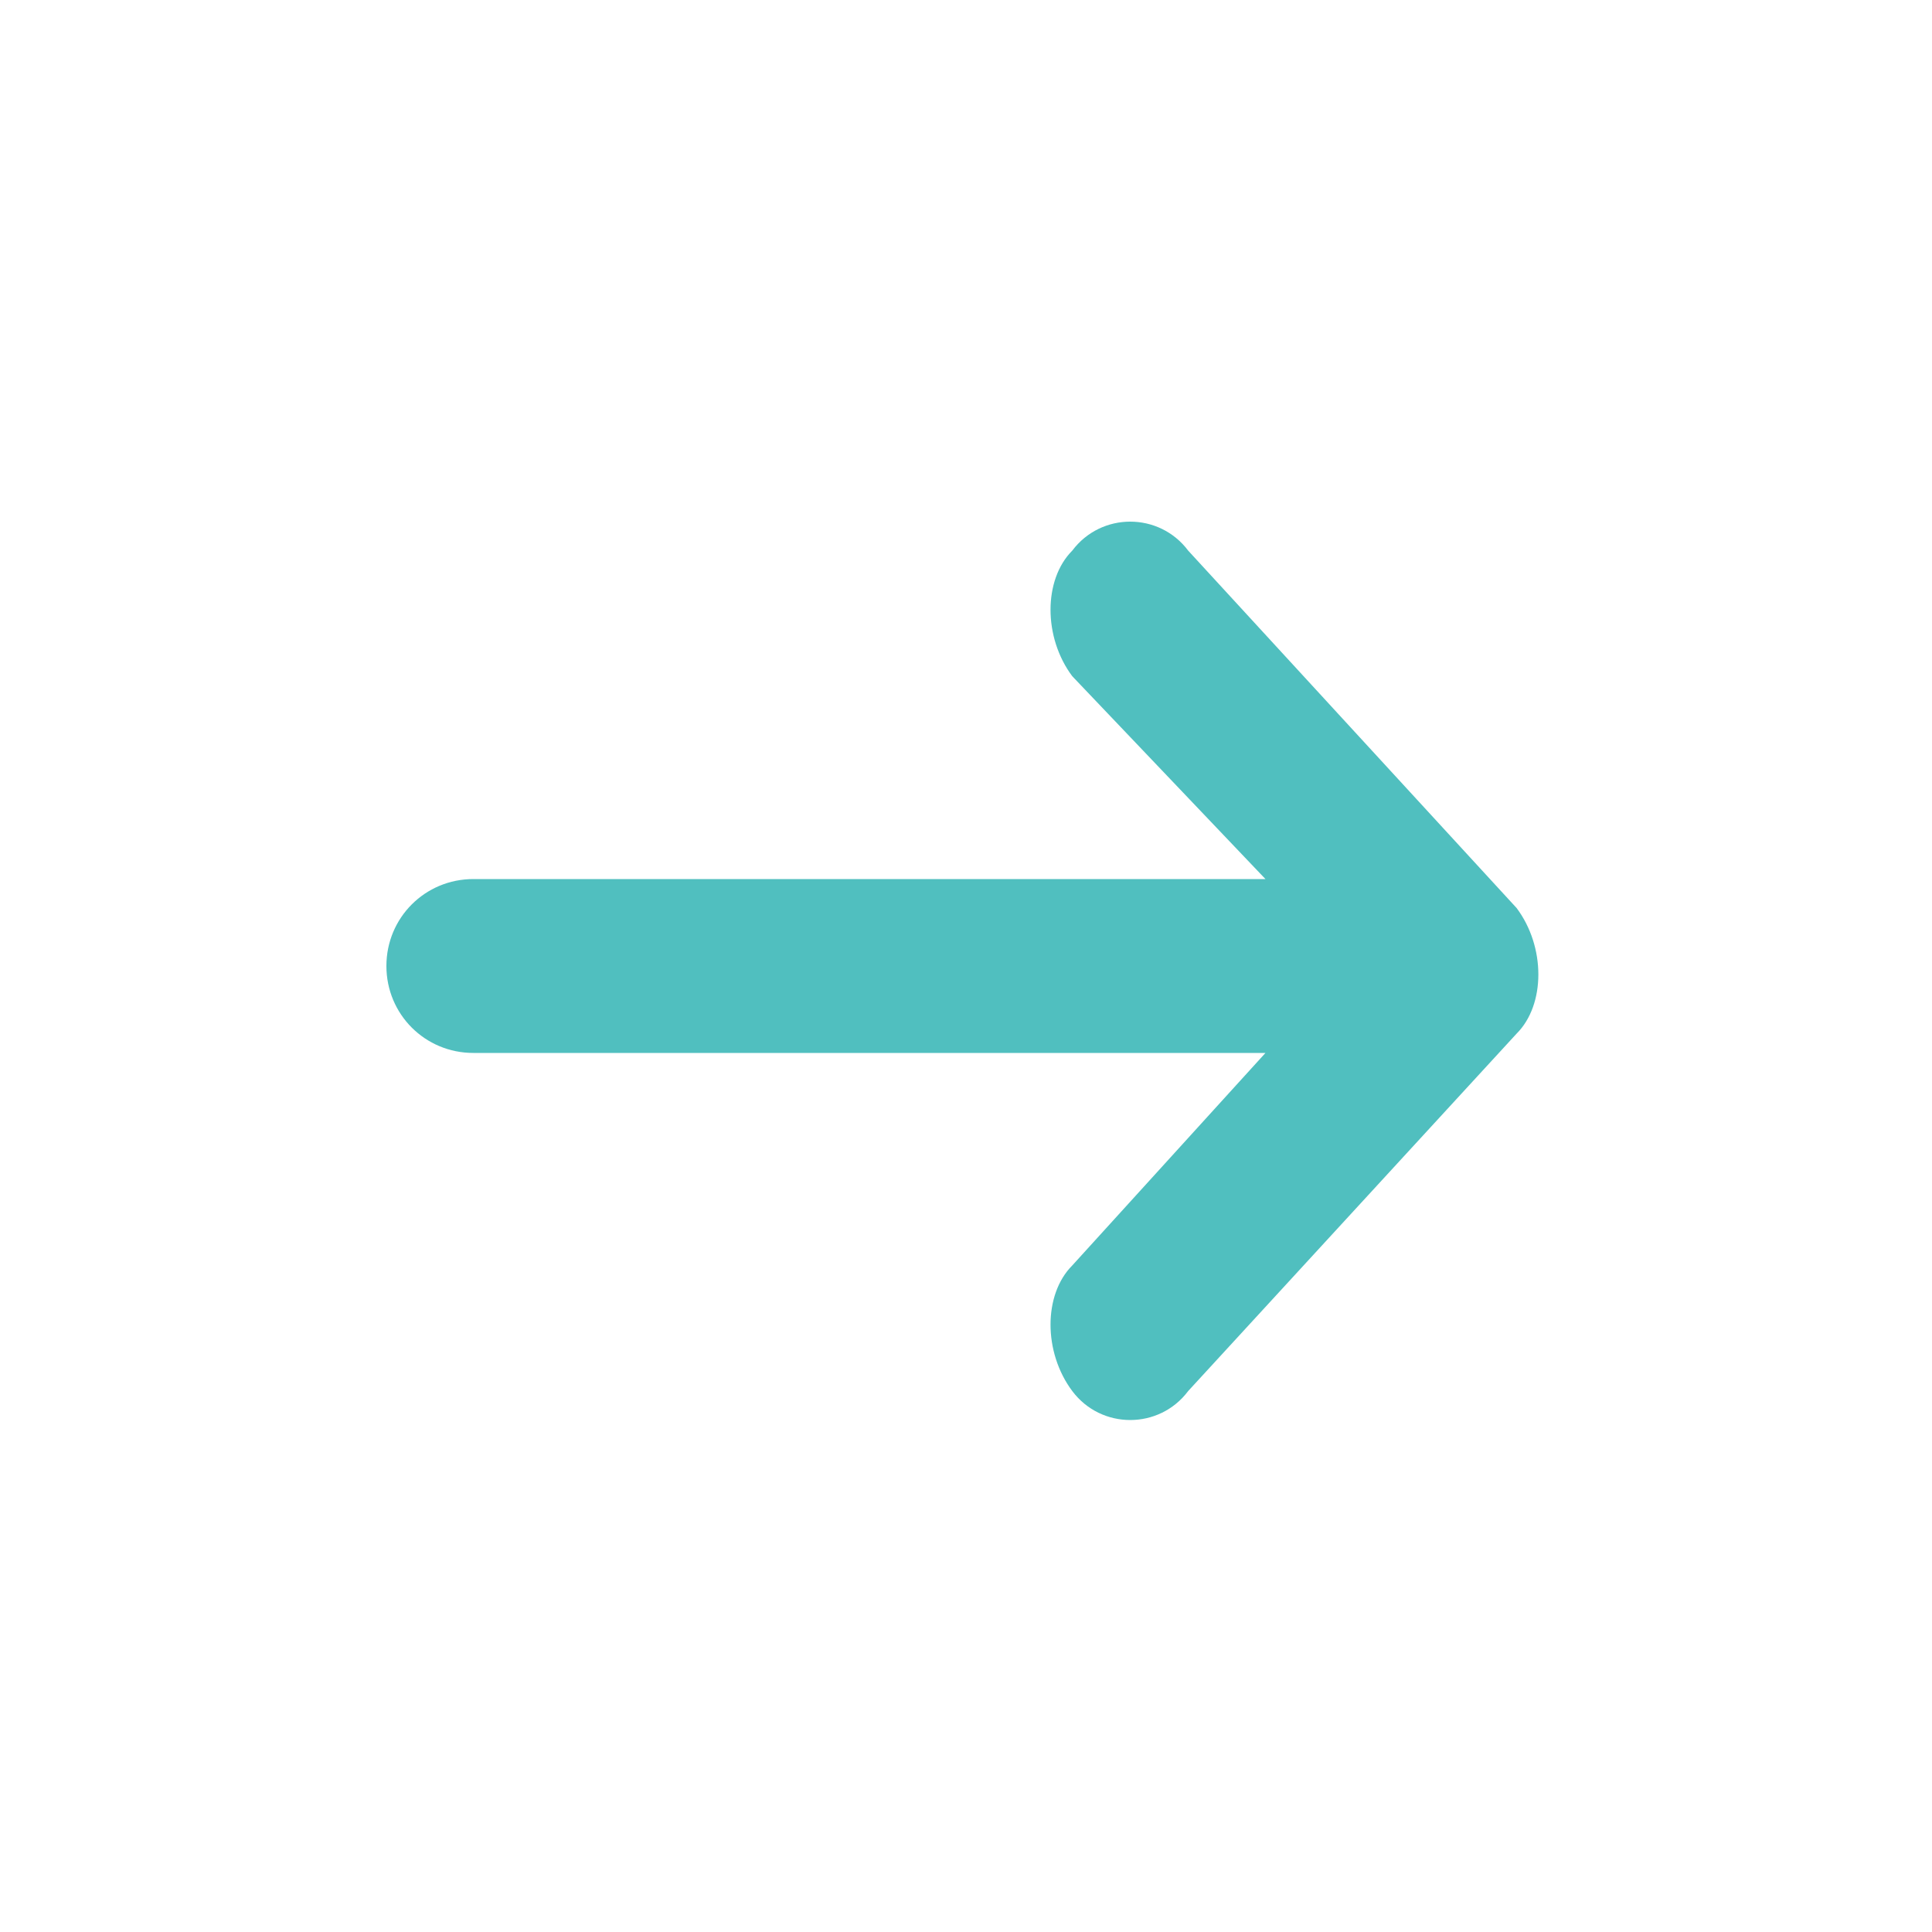 <?xml version="1.0" encoding="utf-8"?>
<!-- Generator: Adobe Illustrator 23.0.1, SVG Export Plug-In . SVG Version: 6.00 Build 0)  -->
<svg version="1.1" id="Layer_1" xmlns="http://www.w3.org/2000/svg" xmlns:xlink="http://www.w3.org/1999/xlink" x="0px" y="0px"
	 viewBox="0 0 20 20" style="enable-background:new 0 0 20 20;" xml:space="preserve">
<style type="text/css">
	.st0{fill:#50BFBF;}
</style>
<path class="st0" d="M13.1,10.9H4.9C4.4,10.9,4,10.5,4,10c0-0.5,0.4-0.9,0.9-0.9h8.2l-2-2.1c-0.3-0.4-0.3-1,0-1.3
	c0.3-0.4,0.9-0.4,1.2,0l3.4,3.7c0.3,0.4,0.3,1,0,1.3l-3.4,3.7c-0.3,0.4-0.9,0.4-1.2,0c-0.3-0.4-0.3-1,0-1.3L13.1,10.9L13.1,10.9z"/>
</svg>
